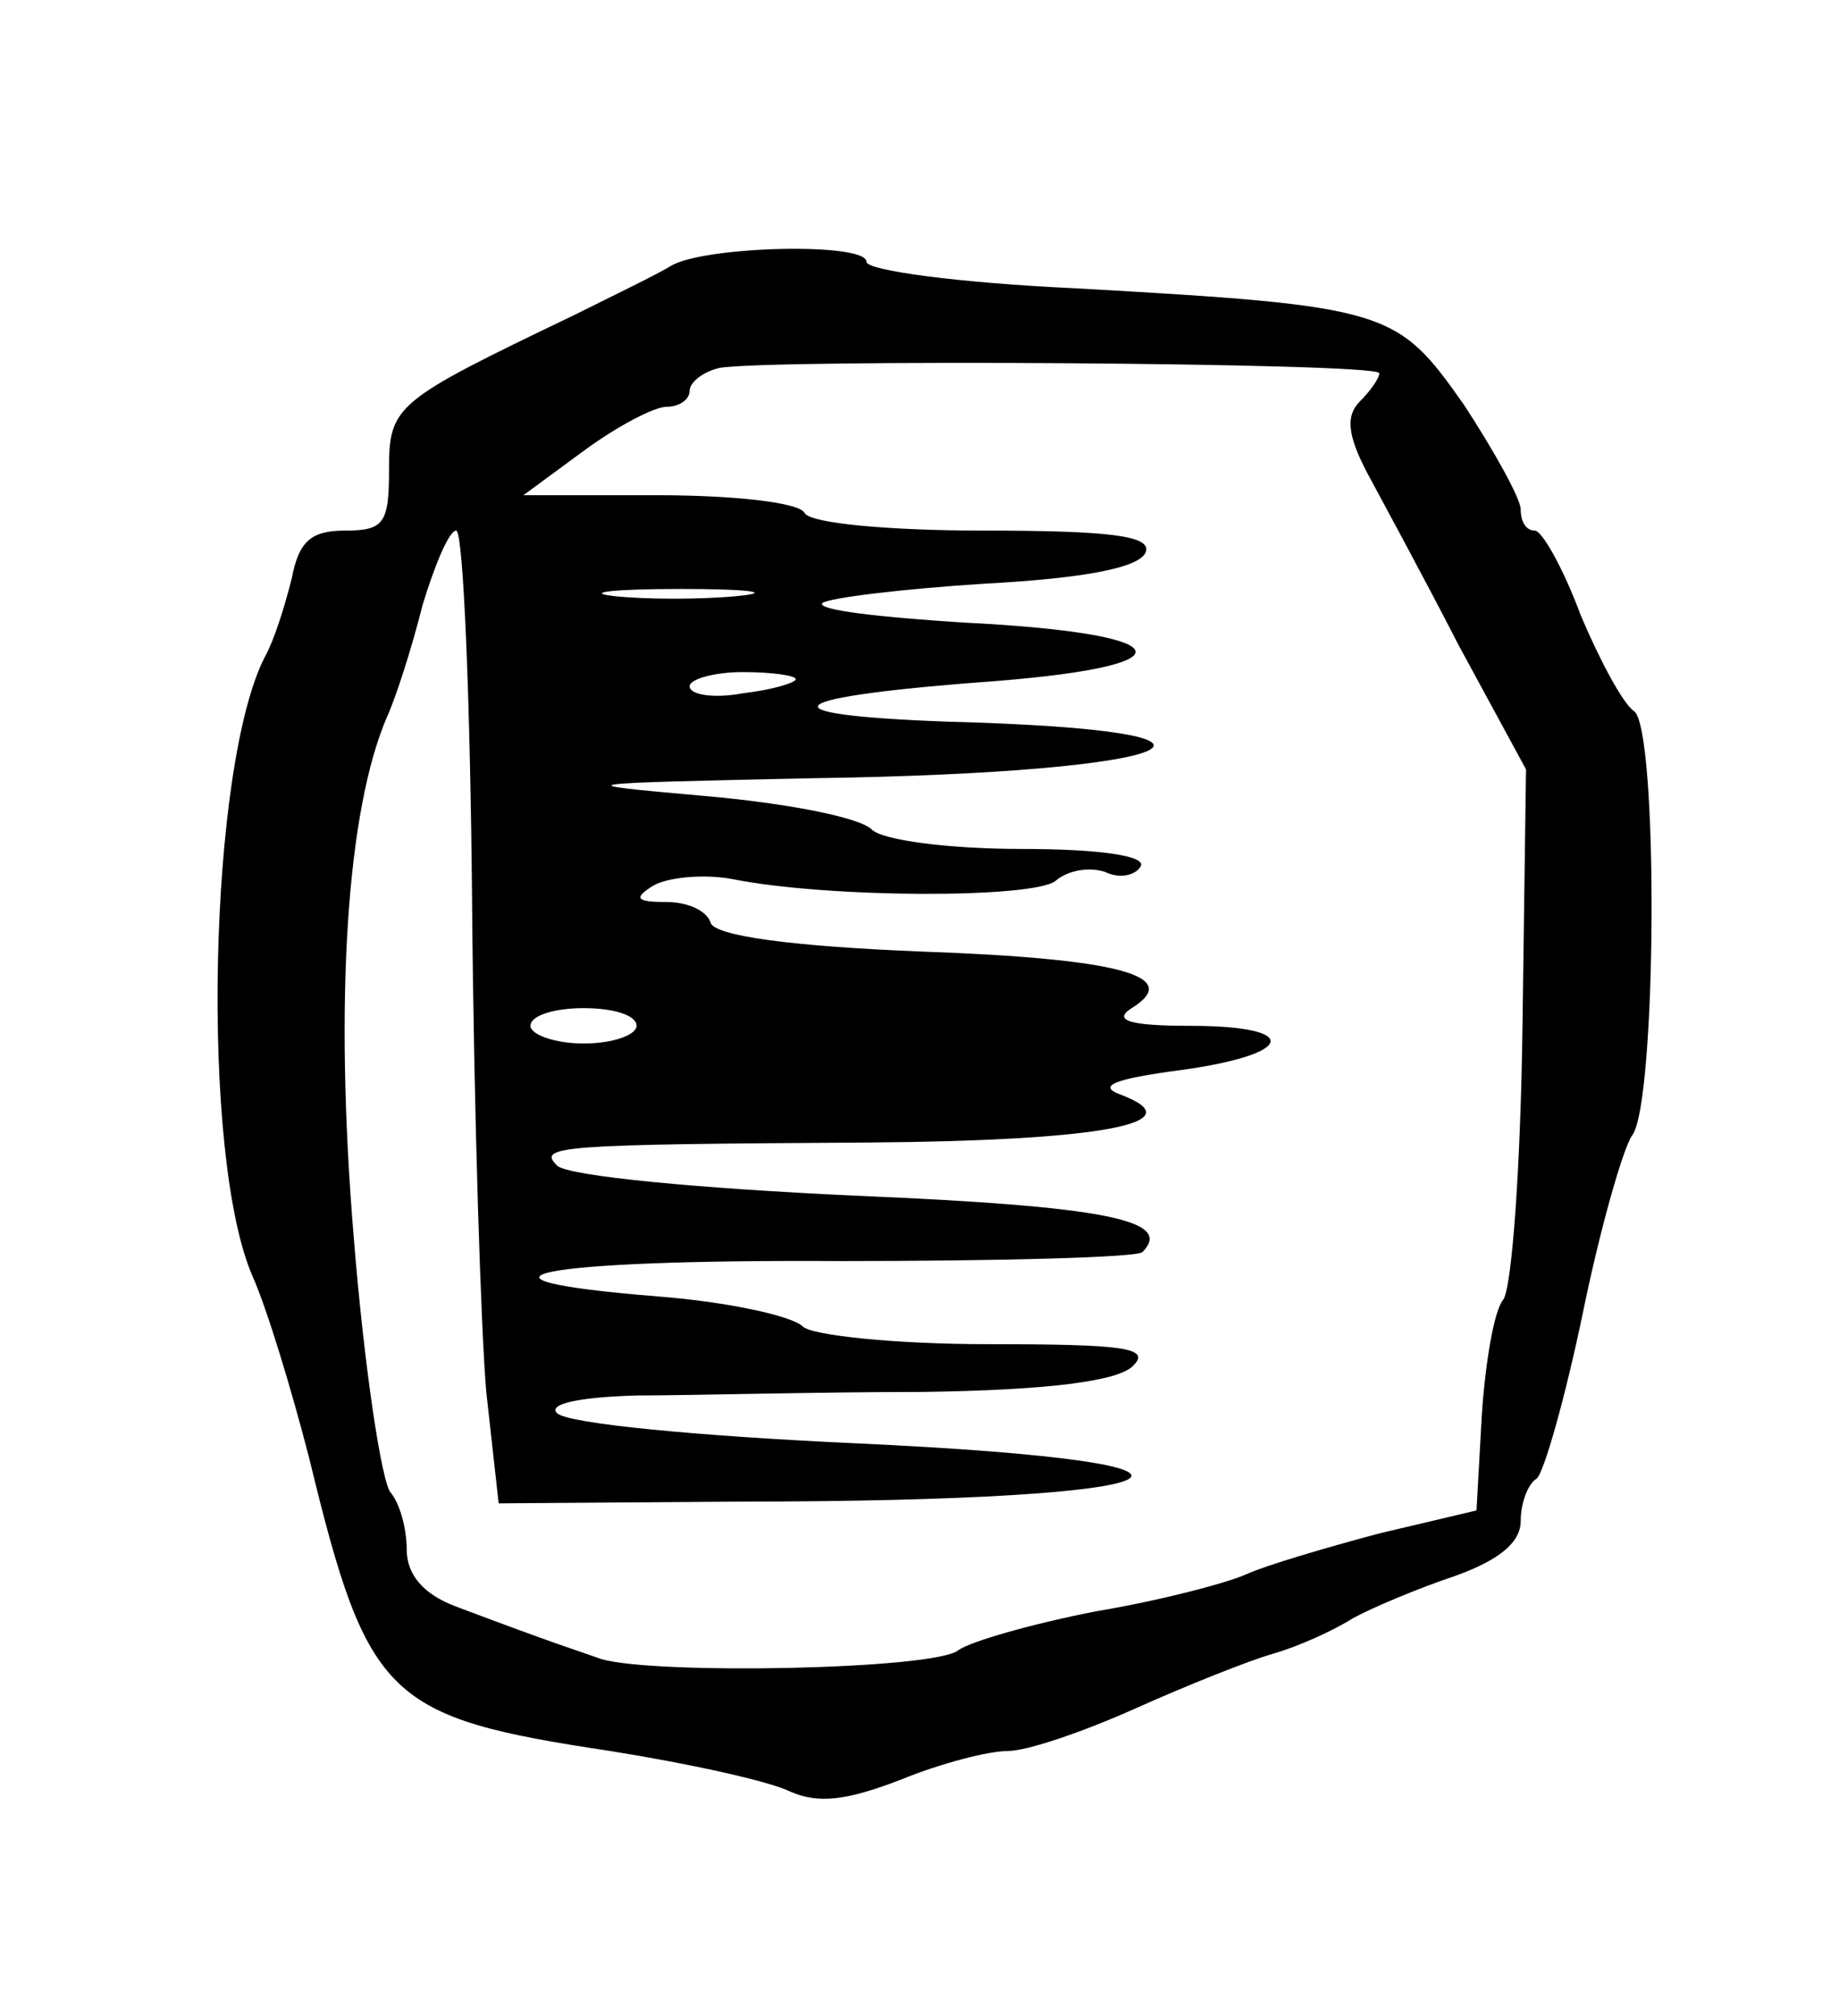 <?xml version="1.0" standalone="no"?>
<!DOCTYPE svg PUBLIC "-//W3C//DTD SVG 20010904//EN"
 "http://www.w3.org/TR/2001/REC-SVG-20010904/DTD/svg10.dtd">
<svg version="1.0" xmlns="http://www.w3.org/2000/svg"
 width="104pt" height="114pt" viewBox="0 0 104 114"
 preserveAspectRatio="xMidYMid meet">
<g transform="translate(0,114) scale(0.1,-0.1)"
fill="#000000" stroke="none">
<path d="M380 990 c-8 -5 -33 -17 -55 -28 -102 -49 -105 -51 -105 -88 0 -30
-3 -34 -25 -34 -19 0 -26 -6 -30 -27 -4 -16 -10 -35 -15 -44 -32 -61 -37 -283
-7 -351 8 -18 22 -64 32 -103 33 -136 44 -146 170 -165 44 -7 90 -17 102 -23
16 -7 32 -5 63 7 22 9 49 16 60 16 11 0 43 11 72 24 29 13 64 27 78 31 14 4
34 13 45 20 11 6 37 17 58 24 25 9 37 19 37 31 0 10 4 21 9 24 4 3 16 45 26
93 10 49 23 94 28 101 14 18 15 231 1 240 -6 4 -19 28 -30 54 -10 27 -22 48
-26 48 -5 0 -8 5 -8 12 0 6 -15 33 -32 59 -38 54 -42 56 -220 66 -65 3 -118
10 -118 15 0 11 -90 9 -110 -2z m400 -61 c0 -3 -5 -10 -11 -16 -8 -8 -7 -19 4
-40 8 -15 32 -59 52 -98 l38 -70 -2 -145 c-1 -79 -6 -149 -11 -155 -5 -6 -10
-35 -12 -65 l-3 -54 -55 -13 c-30 -8 -64 -18 -75 -23 -11 -5 -49 -15 -85 -21
-36 -7 -71 -17 -78 -22 -13 -11 -172 -14 -202 -5 -14 5 -22 7 -83 30 -18 7
-27 18 -27 32 0 12 -4 26 -9 32 -5 5 -15 70 -21 145 -11 133 -4 241 19 294 5
11 14 39 20 63 7 23 15 42 19 42 4 0 8 -96 9 -213 1 -116 5 -240 8 -274 l7
-63 136 1 c260 0 304 22 65 33 -87 4 -162 11 -168 17 -5 5 11 9 45 10 30 0
103 2 162 2 70 1 111 6 119 15 10 10 -6 12 -82 12 -53 0 -100 5 -105 10 -6 6
-43 14 -82 17 -124 10 -68 21 103 20 90 0 167 2 171 5 18 18 -20 26 -163 32
-87 4 -162 11 -168 17 -11 11 0 12 175 13 133 1 186 11 144 27 -14 5 -4 9 34
14 65 9 68 25 5 25 -34 0 -44 3 -33 10 29 18 -6 28 -119 32 -75 3 -116 9 -119
16 -2 7 -13 12 -25 12 -17 0 -19 2 -8 9 8 5 29 7 45 4 55 -11 171 -11 183 -1
7 6 19 8 28 5 8 -4 17 -2 20 3 4 6 -23 10 -67 10 -42 0 -79 5 -85 11 -7 7 -49
15 -95 19 -79 7 -76 7 62 10 212 3 266 27 75 32 -107 4 -94 14 29 23 112 9
102 27 -19 33 -47 3 -83 7 -80 11 4 3 45 8 92 11 56 3 88 9 91 18 3 9 -20 12
-92 12 -52 0 -98 4 -101 10 -3 6 -41 10 -83 10 l-76 0 34 25 c19 14 40 25 47
25 7 0 13 4 13 9 0 5 8 11 17 13 29 5 373 3 373 -3z m-363 -126 c-20 -2 -52
-2 -70 0 -17 2 0 4 38 4 39 0 53 -2 32 -4z m33 -47 c0 -2 -13 -6 -30 -8 -16
-3 -30 -1 -30 4 0 4 14 8 30 8 17 0 30 -2 30 -4z m-90 -196 c0 -5 -13 -10 -30
-10 -16 0 -30 5 -30 10 0 6 14 10 30 10 17 0 30 -4 30 -10z"/>
</g>
</svg>
